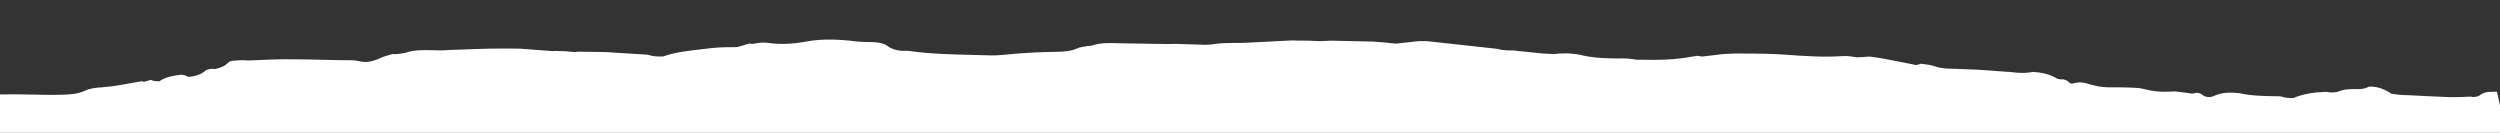 <svg class="z-4 absolute bottom-[-1px] left-0 w-full h-32 lg:h-60" preserveAspectRatio="none" viewBox="0 0 1600 85" fill="none" xmlns="http://www.w3.org/2000/svg"><rect x="0" y="0" width="1600" height="85" fill="#333333" stroke="none"/><path style="fill:white;" d="M1600 85 C1066.66 85 533.33 85 0 85 0 76.81 0 68.63 0 60.45 0.42 60.44 0.85 60.43 1.28 60.42 7.57 60.26 13.83 60.4 20.08 60.53 27.01 60.68 33.92 60.83 40.86 60.59 45.91 60.41 50.44 59.93 54.35 58.05 57.48 56.54 61.32 56.09 65.43 55.86 69.37 55.58 73.25 55.09 77.02 54.4 81.63 53.64 86.2 52.8 90.77 51.97 90.78 51.96 90.79 51.96 90.8 51.96 90.8 51.96 90.8 51.96 90.8 51.96 91.23 52.11 91.66 52.26 92.09 52.41 93.59 51.96 95.08 51.52 96.57 51.1 98.25 51.95 100.11 52.02 101.94 52.04 106.18 49.08 111.02 48.44 115.86 47.8 117.52 47.92 119.07 48.3 120.4 49.22 124.67 48.94 128.66 47.8 131.99 44.82 133.76 44.16 135.66 43.79 137.46 44.22 140.73 43.53 144.01 42.46 146.47 39.69 147.47 39 149.27 38.78 150.71 38.75 152.13 38.67 153.54 38.58 154.96 38.49 156.59 38.6 158.22 38.7 159.85 38.69 167.32 38.37 174.78 37.98 182.24 37.93 190.53 37.9 198.82 38.08 207.11 38.27 210.89 38.36 214.68 38.46 218.46 38.53 220.37 38.56 222.28 38.56 224.19 38.55 226.76 38.53 229.11 38.91 231.55 39.47 235.24 40.06 238.38 39.17 241.78 37.89 244.66 36.39 247.88 35.48 251.1 34.6 253.76 34.8 256.46 34.37 259.15 33.9 264.54 31.94 270.09 32.02 275.64 32.12 277.82 32.16 279.99 32.25 282.16 32.25 284.05 32.26 285.93 32.12 287.82 31.96 290.5 31.88 293.18 31.79 295.87 31.71 301.73 31.48 307.59 31.2 313.45 31.13 319.98 30.98 326.52 31.03 333.03 31.16 339.93 31.62 346.82 32.17 353.7 32.71 354.19 32.67 354.68 32.63 355.16 32.59 357.35 32.67 359.54 32.73 361.73 32.8 363.77 32.96 365.8 33.13 367.83 33.3 368.81 33.22 369.78 33.14 370.76 33.07 376.53 33.16 382.3 33.27 388.07 33.34 396.9 33.86 405.73 34.42 414.53 35.01 417.74 36.13 421.09 36.27 424.39 36.13 432.67 33.24 441.39 32.38 450.23 31.39 456.61 30.44 463.04 30.11 469.48 30.19 471.44 30.32 473.38 29.77 475.35 29.16 476.46 28.77 477.59 28.38 478.73 28.14 479.1 28.04 479.47 27.94 479.85 27.83 480.46 28 481.09 28.18 481.68 28.11 485.03 27.42 488.45 26.94 491.72 27.47 499.59 28.58 507.49 28.13 515.3 26.71 526.36 24.6 537.4 25.17 548.46 26.57 550.39 26.77 552.34 26.81 554.28 26.86 555.73 26.88 557.17 26.91 558.6 26.96 562.53 27.11 565.85 27.72 568.4 29.7 569.59 30.59 571.13 31.31 572.92 31.81 574.71 32.3 576.68 32.55 578.67 32.53 579.72 32.49 580.77 32.51 581.8 32.6 595.08 34.51 608.65 34.83 622.22 35.14 626.16 35.23 630.1 35.33 634.04 35.46 636.65 35.52 639.26 35.41 641.82 35.13 653.11 33.96 664.54 33.3 676.02 33.16 680.9 33.12 685.66 32.74 689.73 30.84 690.87 30.32 692.43 30.07 693.97 29.82 694.47 29.74 694.98 29.66 695.46 29.57 695.94 29.48 696.46 29.44 696.98 29.4 697.7 29.35 698.42 29.3 698.99 29.11 704.24 27.32 709.88 27.49 715.55 27.65 716.47 27.68 717.38 27.71 718.3 27.73 726.12 27.89 733.97 28 741.76 28.1 743.61 28.13 745.45 28.15 747.3 28.18 747.3 28.18 747.3 28.18 747.3 28.18 747.3 28.18 747.3 28.18 747.3 28.18 749.11 28.13 750.9 28.08 752.7 28.08 759.13 28.27 765.54 28.52 771.95 28.69 774.42 28.59 776.87 28.33 779.29 27.89 780.46 27.86 781.63 27.78 782.8 27.64 787.08 27.53 791.37 27.4 795.67 27.45 805.74 26.91 815.81 26.38 825.89 25.91 827.7 25.83 829.53 25.93 831.35 26.04 831.57 26.03 831.78 26.01 832 26 833.55 26.01 835.09 26.02 836.64 26.01 839.37 26.13 842.1 26.23 844.82 26.34 847.17 26.25 849.51 26.16 851.85 26.02 860.83 26.23 869.8 26.36 878.77 26.62 883.63 26.9 888.47 27.41 893.31 27.93 893.69 27.89 894.07 27.85 894.46 27.81 899.05 27.32 903.64 26.82 908.23 26.3 909.87 26.38 911.51 26.35 913.15 26.33 927.77 27.88 942.38 29.48 956.99 31.12 958.54 31.23 960.05 31.65 961.57 32.09 961.7 32.04 961.84 31.98 961.97 31.92 962.71 32.02 963.45 32.11 964.21 32.25 965.9 32.23 967.59 32.27 969.27 32.32 970.63 32.55 971.99 32.79 973.38 32.8 977.69 33.29 982.01 33.72 986.33 34.16 989.18 34.34 992.02 34.52 994.85 34.59 997.83 34.17 1000.85 34.13 1003.86 34.18 1006.47 34.39 1009.06 34.59 1011.61 35.16 1018.23 36.85 1024.96 37.25 1031.7 37.36 1032.77 37.38 1033.85 37.4 1034.93 37.42 1034.93 37.42 1034.93 37.42 1034.93 37.42 1034.93 37.42 1034.93 37.42 1034.94 37.42 1037.38 37.37 1039.83 37.33 1042.26 37.52 1043.91 37.65 1045.56 37.92 1047.2 38.2 1054.99 38.34 1062.79 38.48 1070.53 37.87 1075.79 37.46 1081.02 36.59 1086.26 35.71 1087.32 35.89 1088.37 36.07 1089.44 36.2 1093.81 35.73 1098.18 35.16 1102.55 34.63 1107.34 34.27 1112.14 34.14 1116.91 34.29 1125.61 34.27 1134.3 34.41 1143 35.01 1155.05 35.95 1167.08 36.68 1179.17 35.91 1182.25 35.69 1185.26 36.18 1188.28 36.67 1190.96 36.64 1193.61 36.43 1196.26 36.18 1202.14 36.81 1207.87 37.96 1213.61 39.13 1216.46 39.69 1219.31 40.26 1222.18 40.78 1223.53 41.12 1224.9 41.38 1226.27 41.65 1227.26 41.45 1228.25 41.26 1229.19 40.8 1232.93 41.18 1236.7 41.67 1240.33 43.1 1243.39 43.72 1246.55 44.02 1249.74 43.98 1255.11 44.23 1260.5 44.44 1265.88 44.62 1271.49 45.03 1277.1 45.38 1282.7 45.82 1285.22 45.91 1287.72 46.16 1290.22 46.47 1293.92 46.72 1297.51 46.8 1301.01 46 1306.55 46.36 1311.78 47.34 1316.7 50.41 1317.91 50.77 1319.26 50.91 1320.49 50.76 1321.99 51.2 1323.52 51.66 1324.61 53.07 1324.8 53.2 1325.02 53.31 1325.28 53.4 1326.42 53.66 1327.45 53.35 1328.49 52.99 1331.93 52.23 1335 53.16 1338.08 54.15 1339.72 54.55 1341.37 54.99 1343.06 55.3 1344.84 55.59 1346.65 55.78 1348.46 55.85 1351.06 55.92 1353.65 55.95 1356.24 55.89 1359.89 55.98 1363.53 55.97 1367.14 56.24 1369.12 56.3 1371.06 56.71 1373.01 57.19 1374.92 57.59 1376.84 58.07 1378.79 58.31 1380.95 58.64 1383.14 58.7 1385.34 58.73 1387.61 58.67 1389.87 58.56 1392.12 58.52 1395.63 58.87 1399.12 59.35 1402.61 59.86 1403.18 59.87 1403.78 59.86 1404.26 59.71 1405.97 59.15 1407.66 59.37 1409.03 60.36 1412.11 62.84 1415.01 62.43 1418.18 60.89 1422.94 59.02 1427.87 59.09 1432.89 59.6 1441.18 61.4 1449.61 61.51 1458.03 61.61 1458.64 61.61 1459.26 61.64 1459.86 61.71 1462.43 62.65 1465.1 62.83 1467.77 62.73 1474.5 59.85 1481.58 59.03 1488.75 58.79 1491.07 59.39 1493.43 59.2 1495.77 58.85 1500.2 56.9 1504.79 56.95 1509.44 57 1509.65 57 1509.85 57 1510.06 57 1512.29 57 1514.27 56.4 1516.19 55.47 1521.49 55.23 1526.08 57.03 1530.46 59.96 1533.98 60.59 1537.69 60.9 1541.43 60.93 1550.47 61.38 1559.51 61.87 1568.54 62.19 1572.83 62.2 1577.09 62.09 1581.28 61.83 1583.09 62.38 1584.94 62.02 1586.68 61.26 1589.28 59.04 1592.24 58.67 1595.46 58.74 1596.32 58.75 1597.18 58.74 1598.05 58.71 1598.7 61.62 1599.36 64.52 1600 67.46 1600 73.31 1600 79.15 1600 85 " data-original="M1600 85.0002H0L6.72201e-06 8.10936C0.428474 8.12732 0.856818 8.14642 1.28504 8.16667C7.57117 8.46166 13.8312 8.20168 20.0856 7.94195C27.0105 7.65437 33.9291 7.36705 40.8671 7.83362C45.9127 8.17773 50.4464 9.09902 54.3534 12.6954C57.4873 15.5925 61.3213 16.4584 65.4373 16.8913C69.3744 17.4271 73.2538 18.3638 77.0223 19.6885C81.6345 21.15 86.2041 22.7536 90.773 24.3569L90.8001 24.3664L90.803 24.3675C92.609 25.0012 94.4148 25.6349 96.2232 26.2596C96.7339 26.3737 97.2288 26.5565 97.6959 26.8035C103.093 30.7053 109.291 31.5742 115.493 32.4437C116.013 32.5167 116.534 32.5896 117.053 32.6644C122.339 33.4192 127.166 35.2174 131.073 39.3244C132.123 40.5696 133.443 41.5255 134.917 42.1104C138.991 43.3203 142.743 44.8189 145.563 48.4819C146.295 49.4254 148.071 49.7472 149.387 49.8249C151.245 49.9319 153.104 50.048 154.963 50.1641L154.967 50.1644C161.788 50.5905 168.609 51.0166 175.43 50.9904C184.936 50.9904 194.447 50.7103 203.956 50.4301C208.356 50.3006 212.755 50.171 217.153 50.0691C218.982 50.0286 220.811 50.0251 222.64 50.0216C224.812 50.0174 226.984 50.0133 229.156 49.947C232.969 49.836 235.905 51.4345 239.185 53.5435C242.503 55.6841 246.277 57.0374 250.046 58.3888C251.534 58.9224 253.021 59.4556 254.479 60.0369C260.862 62.5959 267.449 62.4857 274.04 62.3754C276.283 62.3378 278.526 62.3003 280.762 62.3679C282.719 62.4276 284.67 62.6675 286.621 62.9074C288.294 63.1132 289.969 63.319 291.647 63.4113C297.539 63.7221 303.442 63.9885 309.344 63.9663C315.079 63.9663 320.835 63.6777 326.549 63.2892C335.604 62.6732 344.658 61.961 353.707 61.2493L353.708 61.2492C355.746 61.0889 357.784 60.9287 359.821 60.7695C362.494 60.5635 365.164 60.335 367.833 60.1066L367.834 60.1064C371.924 59.7564 376.013 59.4065 380.109 59.1378C391.217 58.3978 402.328 57.7356 413.443 57.151C414.999 57.0023 416.566 57.2418 418.019 57.8503C426.491 62.0461 435.506 63.4002 444.679 64.7544C452.381 66.0087 460.152 66.728 467.943 66.9078C470.105 66.9078 472.239 67.804 474.399 68.7115C475.715 69.2641 477.041 69.8211 478.389 70.1824C478.873 70.3118 479.362 70.4499 479.854 70.5891L479.856 70.5896C482.404 71.3093 485.041 72.0544 487.509 71.7474C493.399 71.1546 499.339 71.5025 505.132 72.7797C519.329 75.5103 533.484 74.7333 547.681 72.8796C549.864 72.598 552.078 72.527 554.286 72.4562C555.733 72.4098 557.177 72.3635 558.608 72.2581C562.536 71.9695 565.858 70.804 568.407 67.0078C569.59 65.3022 571.139 63.921 572.925 62.9789C574.71 62.0368 576.682 61.561 578.676 61.591C579.722 61.6689 580.774 61.6205 581.81 61.4467C595.089 57.79 608.652 57.1878 622.229 56.5849C626.167 56.41 630.107 56.235 634.042 55.9854C636.65 55.8715 639.262 56.0801 641.825 56.607C653.111 58.8451 664.549 60.1073 676.027 60.3811C680.906 60.4588 685.669 61.1803 689.733 64.8211C690.872 65.823 692.431 66.3037 693.97 66.778C694.477 66.9343 694.981 67.0898 695.468 67.2631C695.945 67.4336 696.465 67.5065 696.981 67.5788C697.708 67.6806 698.425 67.7811 698.999 68.1511C704.242 71.5626 709.888 71.2473 715.557 70.9307C716.472 70.8795 717.389 70.8284 718.304 70.7929C726.128 70.4821 733.974 70.2711 741.767 70.0714C743.615 70.0255 745.46 69.9771 747.304 69.9288L747.306 69.9287L747.314 69.9285C754.848 69.731 762.353 69.5342 769.878 69.5163C772.804 69.692 775.713 70.1039 778.58 70.7485C779.581 70.9162 780.578 71.1367 781.575 71.3571C783.282 71.7349 784.99 72.1126 786.718 72.2247C799.205 72.9647 811.692 73.6234 824.179 74.2006C826.565 74.3052 828.961 74.1647 831.353 74.0246L831.355 74.0245C832.262 73.9714 833.168 73.9183 834.072 73.8786C837.657 73.73 841.242 73.5901 844.826 73.4502L844.835 73.4498C854.629 73.0676 864.421 72.6854 874.208 72.1249C880.59 71.761 886.952 71.0847 893.315 70.4084L893.32 70.4079C894.912 70.2386 896.505 70.0693 898.099 69.9049C917.313 67.8625 936.518 65.7609 955.711 63.6001C957.528 63.3847 959.302 62.745 961.076 62.1054L961.077 62.1049C961.77 61.8548 962.464 61.6047 963.16 61.3801C963.721 61.1953 964.272 60.9454 964.822 60.6958C965.725 60.2858 966.626 59.8768 967.568 59.7595C972.863 59.0699 978.166 58.461 983.47 57.8521C986.276 57.5299 989.082 57.2077 991.888 56.8735C993.075 56.7316 994.262 56.6193 995.446 56.5072C998.43 56.2249 1001.39 55.9444 1004.29 55.1974C1012.99 52.9774 1021.83 52.4446 1030.69 52.3003C1032.1 52.2774 1033.52 52.2518 1034.93 52.2263L1034.93 52.2262L1034.94 52.2262L1034.94 52.2262L1034.94 52.2261C1045.17 52.0414 1055.42 51.8561 1065.6 52.6555C1072.51 53.1952 1079.38 54.3459 1086.26 55.497L1086.26 55.4974C1090.7 56.24 1095.13 56.9829 1099.58 57.5617C1103.73 57.9337 1107.9 57.9337 1112.04 57.5617C1118.85 57.2106 1125.65 56.665 1132.45 56.1193C1147.15 54.9403 1161.85 53.7609 1176.63 54.5425C1180.24 54.7322 1183.75 54.0047 1187.26 53.2775C1188.68 52.9833 1190.1 52.6891 1191.53 52.4557C1198.26 51.3661 1204.79 49.5792 1211.33 47.7931C1214.51 46.9226 1217.69 46.0522 1220.9 45.2629C1222.68 44.8241 1224.47 44.4752 1226.27 44.1266L1226.27 44.1263C1230.42 43.3199 1234.56 42.5149 1238.51 40.6009C1240.96 39.6234 1243.54 39.0761 1246.16 38.9804C1251.15 38.4592 1256.15 37.9894 1261.15 37.5197C1267.75 36.8991 1274.36 36.2786 1280.95 35.5393C1283.42 35.2582 1285.86 34.7614 1288.31 34.2649C1290.98 33.7226 1293.65 33.1805 1296.34 32.9198C1303.31 32.2427 1309.82 30.8218 1315.9 26.6705C1316.89 25.9934 1318.06 25.6022 1319.25 25.2049C1321.16 24.5665 1323.11 23.9122 1324.46 22.0307C1324.64 21.8245 1324.85 21.6641 1325.1 21.562C1325.34 21.46 1325.6 21.419 1325.86 21.4423C1329.87 22.2386 1333.38 20.8018 1336.9 19.3656C1338.53 18.6997 1340.16 18.0337 1341.84 17.5907C1343.52 17.1541 1345.24 16.8718 1346.96 16.7471C1349.07 16.5908 1351.17 16.4831 1353.27 16.3756C1357.43 16.1625 1361.58 15.9499 1365.7 15.3596C1367.75 15.0652 1369.74 14.3211 1371.74 13.5762C1373.51 12.9168 1375.28 12.2567 1377.09 11.9075C1379.43 11.4579 1381.82 11.3612 1384.22 11.2644C1385.79 11.201 1387.36 11.1375 1388.92 10.9751C1393.41 10.5088 1397.88 9.86509 1402.35 9.18799C1402.7 9.137 1403.08 9.10182 1403.45 9.06618C1404.72 8.94663 1406.04 8.82186 1406.85 8.07799C1409.99 5.35849 1412.84 5.85798 1416 7.65619C1418.89 9.36559 1421.95 9.23241 1425.13 8.52201C1435.84 6.15225 1446.73 6.01102 1457.61 5.87003L1459.37 5.84687C1460.08 5.81258 1460.79 5.93348 1461.46 6.20209C1469.92 9.99828 1478.84 11.1416 1487.9 11.5967C1489.12 11.6094 1490.33 11.8421 1491.48 12.2849C1497.31 14.8384 1503.33 14.7762 1509.44 14.7131L1509.44 14.7131C1510.32 14.704 1511.19 14.695 1512.07 14.6936C1518.59 14.6936 1524.11 12.1517 1529.32 8.26666C1530.74 7.26283 1532.39 6.68043 1534.09 6.57951C1544.33 6.00232 1554.58 5.46951 1564.83 5.24751C1570.03 5.29249 1575.22 5.63709 1580.39 6.27982C1581.78 6.47637 1583.08 7.10172 1584.13 8.078C1587.27 10.9862 1590.89 11.4857 1594.84 11.408C1595.7 11.3958 1596.57 11.4248 1597.44 11.4538C1598.3 11.4823 1599.16 11.5108 1600 11.5002V85.0002Z"></path></svg>
